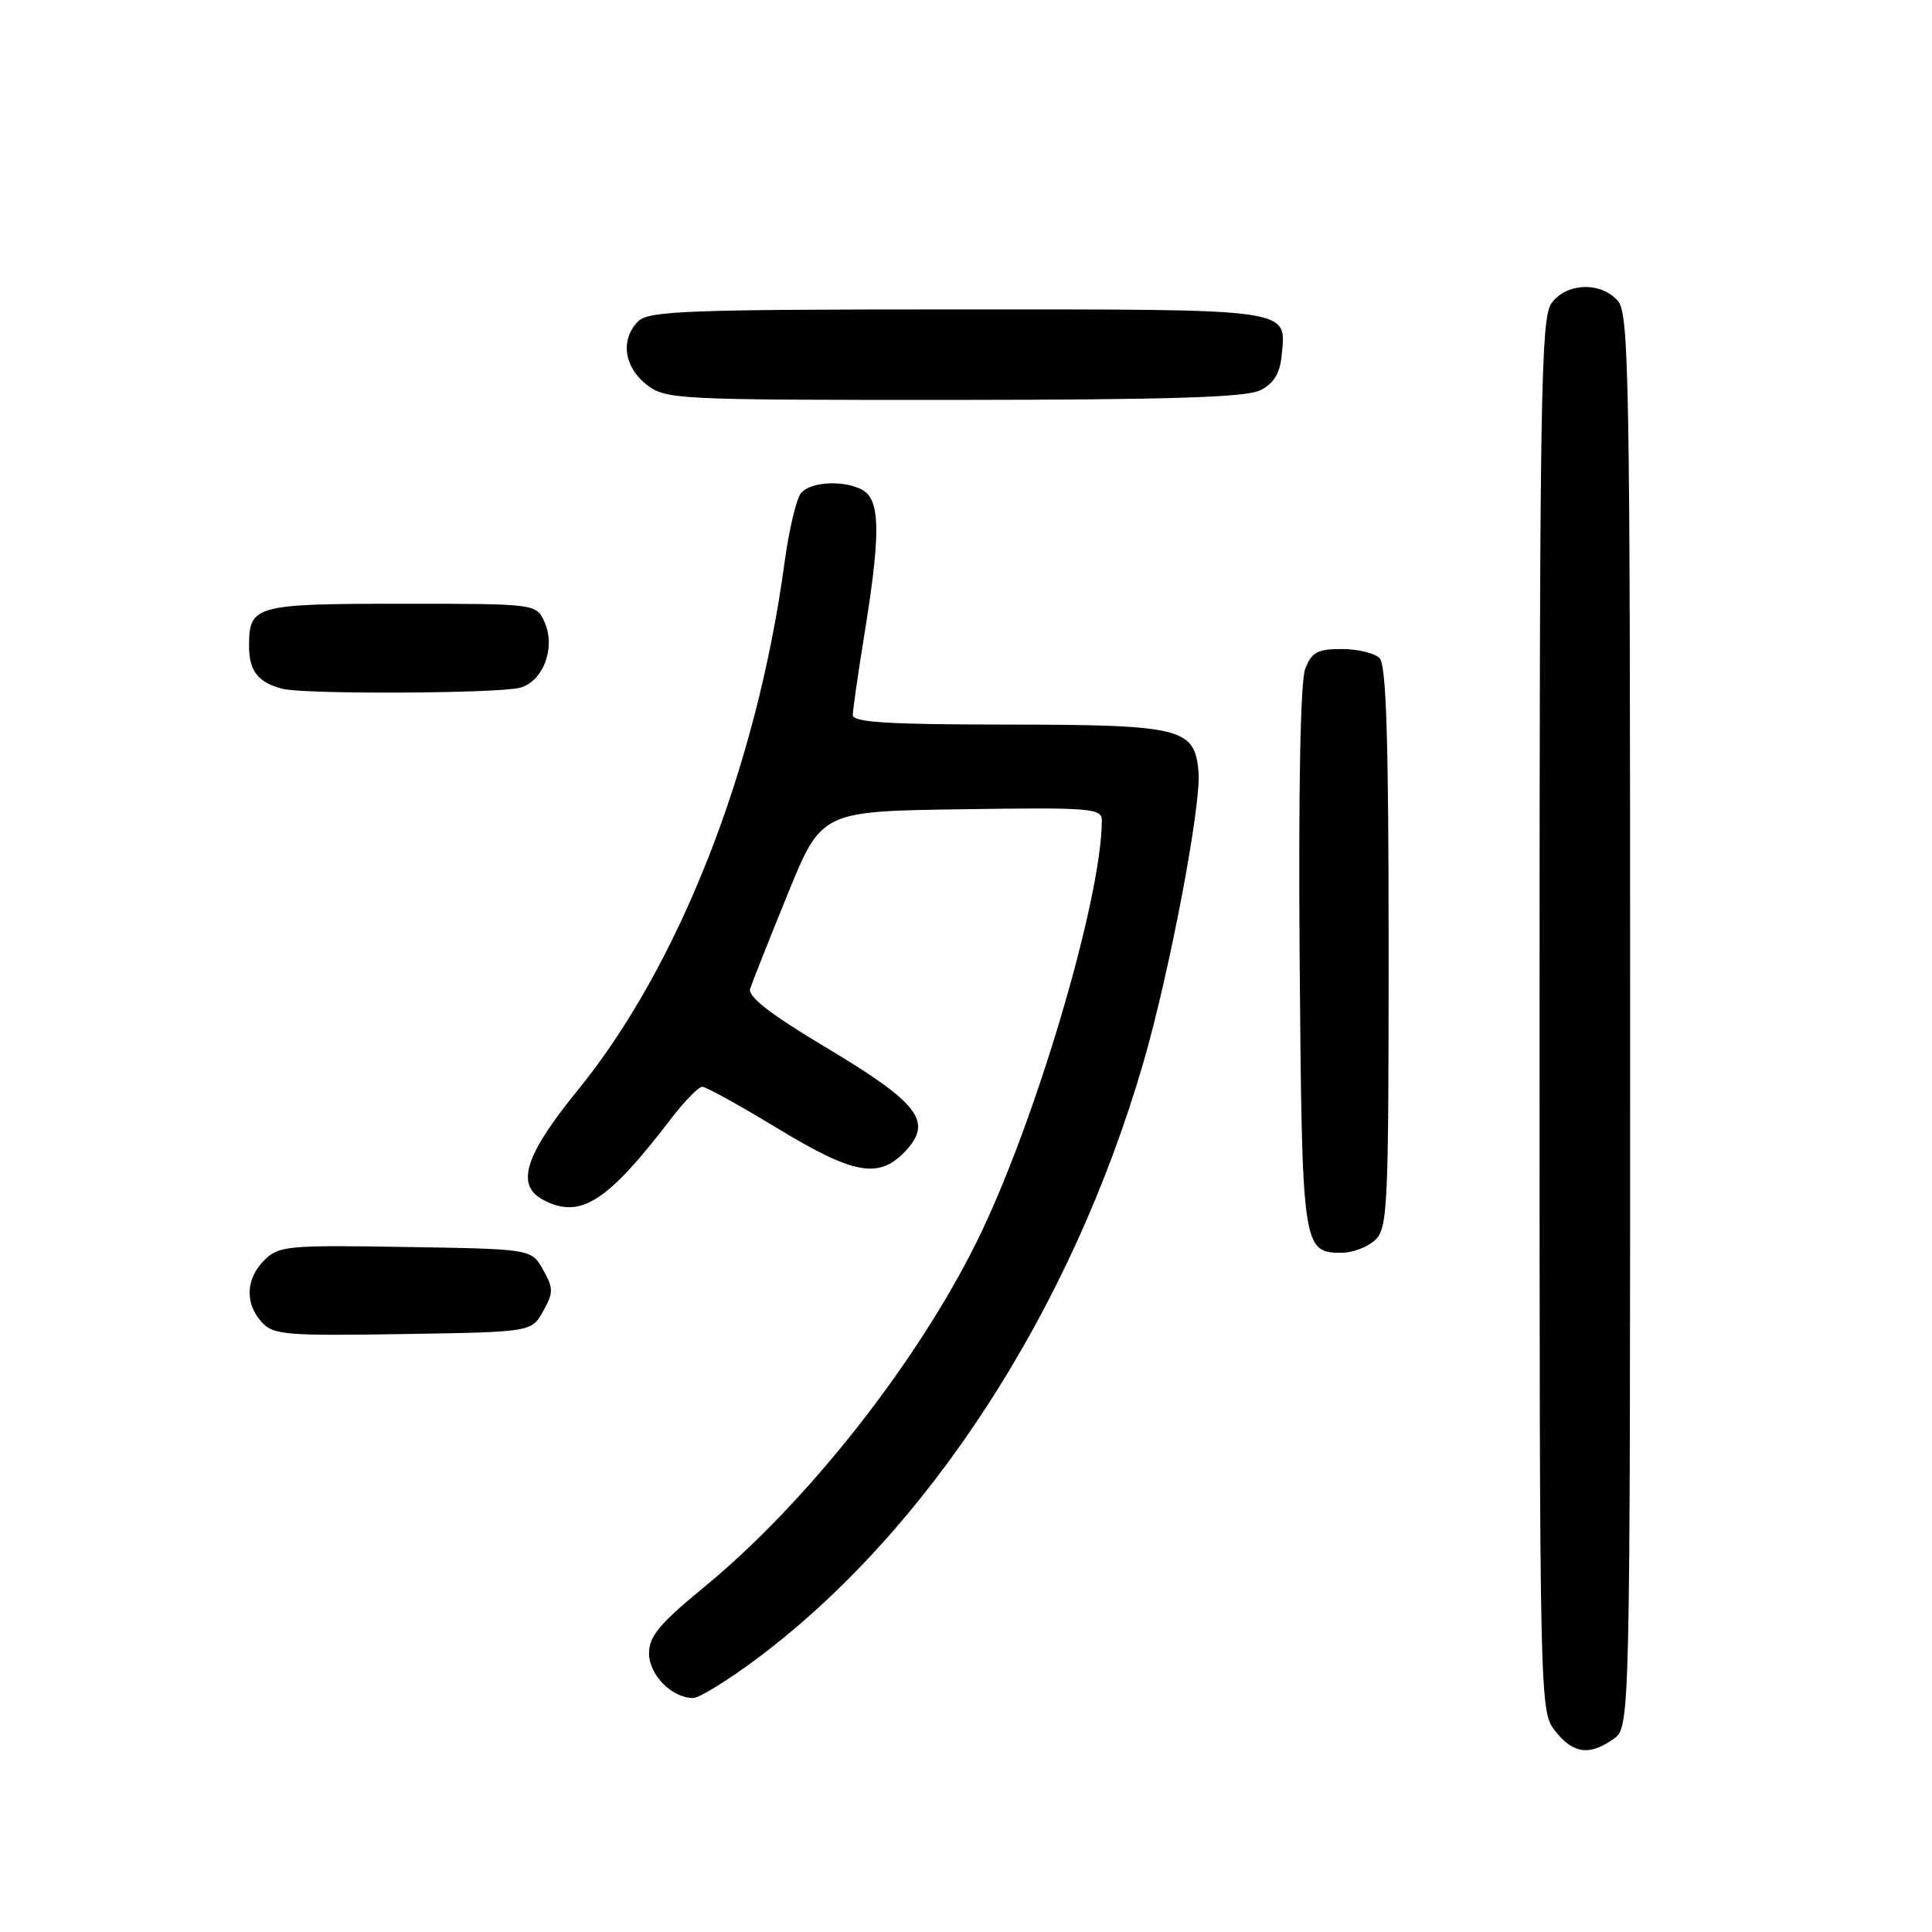 <?xml version="1.0" encoding="UTF-8" standalone="no"?>
<!DOCTYPE svg PUBLIC "-//W3C//DTD SVG 1.1//EN" "http://www.w3.org/Graphics/SVG/1.1/DTD/svg11.dtd" >
<svg xmlns="http://www.w3.org/2000/svg" xmlns:xlink="http://www.w3.org/1999/xlink" version="1.1" viewBox="0 0 256 256">
 <g >
 <path fill="currentColor"
d=" M 213.78 230.44 C 216.00 228.89 216.00 228.89 216.00 135.27 C 216.00 49.57 215.86 41.50 214.35 39.83 C 212.03 37.27 207.48 37.48 205.56 40.22 C 204.18 42.20 204.00 52.81 204.00 134.59 C 204.00 226.29 204.01 226.74 206.07 229.37 C 208.44 232.37 210.59 232.68 213.78 230.44 Z  M 99.96 220.03 C 122.87 203.05 141.97 173.66 151.53 140.70 C 154.99 128.75 159.18 106.70 158.81 102.32 C 158.33 96.45 156.64 96.03 133.25 96.01 C 117.72 96.00 113.00 95.71 113.00 94.75 C 113.01 94.06 113.68 89.33 114.51 84.23 C 116.48 72.10 116.61 67.44 115.04 65.55 C 113.46 63.65 107.65 63.51 106.14 65.34 C 105.52 66.07 104.54 70.24 103.95 74.59 C 100.27 101.74 89.97 127.99 76.52 144.50 C 69.56 153.05 68.30 157.02 71.93 158.96 C 76.85 161.60 80.40 159.36 88.91 148.25 C 90.70 145.91 92.56 144.00 93.05 144.00 C 93.53 144.00 98.01 146.47 103.00 149.50 C 113.18 155.67 116.47 156.26 119.99 152.51 C 123.64 148.62 121.76 146.16 109.52 138.84 C 102.06 134.38 99.06 132.06 99.40 131.00 C 99.67 130.18 101.90 124.55 104.36 118.50 C 108.84 107.50 108.84 107.50 127.42 107.23 C 144.64 106.98 146.00 107.09 146.00 108.73 C 145.98 119.11 137.10 149.02 129.44 164.50 C 121.42 180.71 106.85 199.18 93.31 210.29 C 87.40 215.14 86.00 216.82 86.00 219.09 C 86.00 221.93 89.04 225.00 91.85 225.00 C 92.62 225.00 96.27 222.76 99.96 220.03 Z  M 71.96 173.75 C 73.35 171.28 73.35 170.72 71.96 168.25 C 70.43 165.50 70.43 165.50 53.74 165.23 C 38.12 164.97 36.92 165.08 35.02 166.98 C 32.56 169.44 32.42 172.71 34.68 175.19 C 36.20 176.88 37.87 177.02 53.39 176.77 C 70.43 176.50 70.43 176.50 71.96 173.75 Z  M 182.17 164.35 C 183.88 162.80 184.00 160.26 184.00 125.55 C 184.00 97.99 183.69 88.09 182.80 87.20 C 182.14 86.54 179.88 86.00 177.78 86.00 C 174.55 86.00 173.79 86.42 172.94 88.66 C 172.31 90.32 172.04 104.66 172.21 127.01 C 172.52 165.50 172.59 166.00 177.79 166.00 C 179.20 166.00 181.17 165.26 182.17 164.35 Z  M 68.93 91.12 C 72.01 90.26 73.67 85.76 72.14 82.40 C 71.04 80.00 71.04 80.00 53.22 80.00 C 33.77 80.00 33.00 80.21 33.00 85.58 C 33.00 88.93 34.21 90.47 37.50 91.28 C 40.53 92.02 66.16 91.90 68.93 91.12 Z  M 167.00 51.71 C 168.77 50.82 169.59 49.49 169.82 47.16 C 170.43 40.79 171.87 41.00 126.95 41.00 C 91.19 41.00 85.95 41.19 84.57 42.57 C 82.19 44.95 82.66 48.58 85.63 50.93 C 88.20 52.94 89.33 53.00 126.38 52.99 C 154.99 52.97 165.12 52.66 167.00 51.71 Z "/>
</g>
</svg>